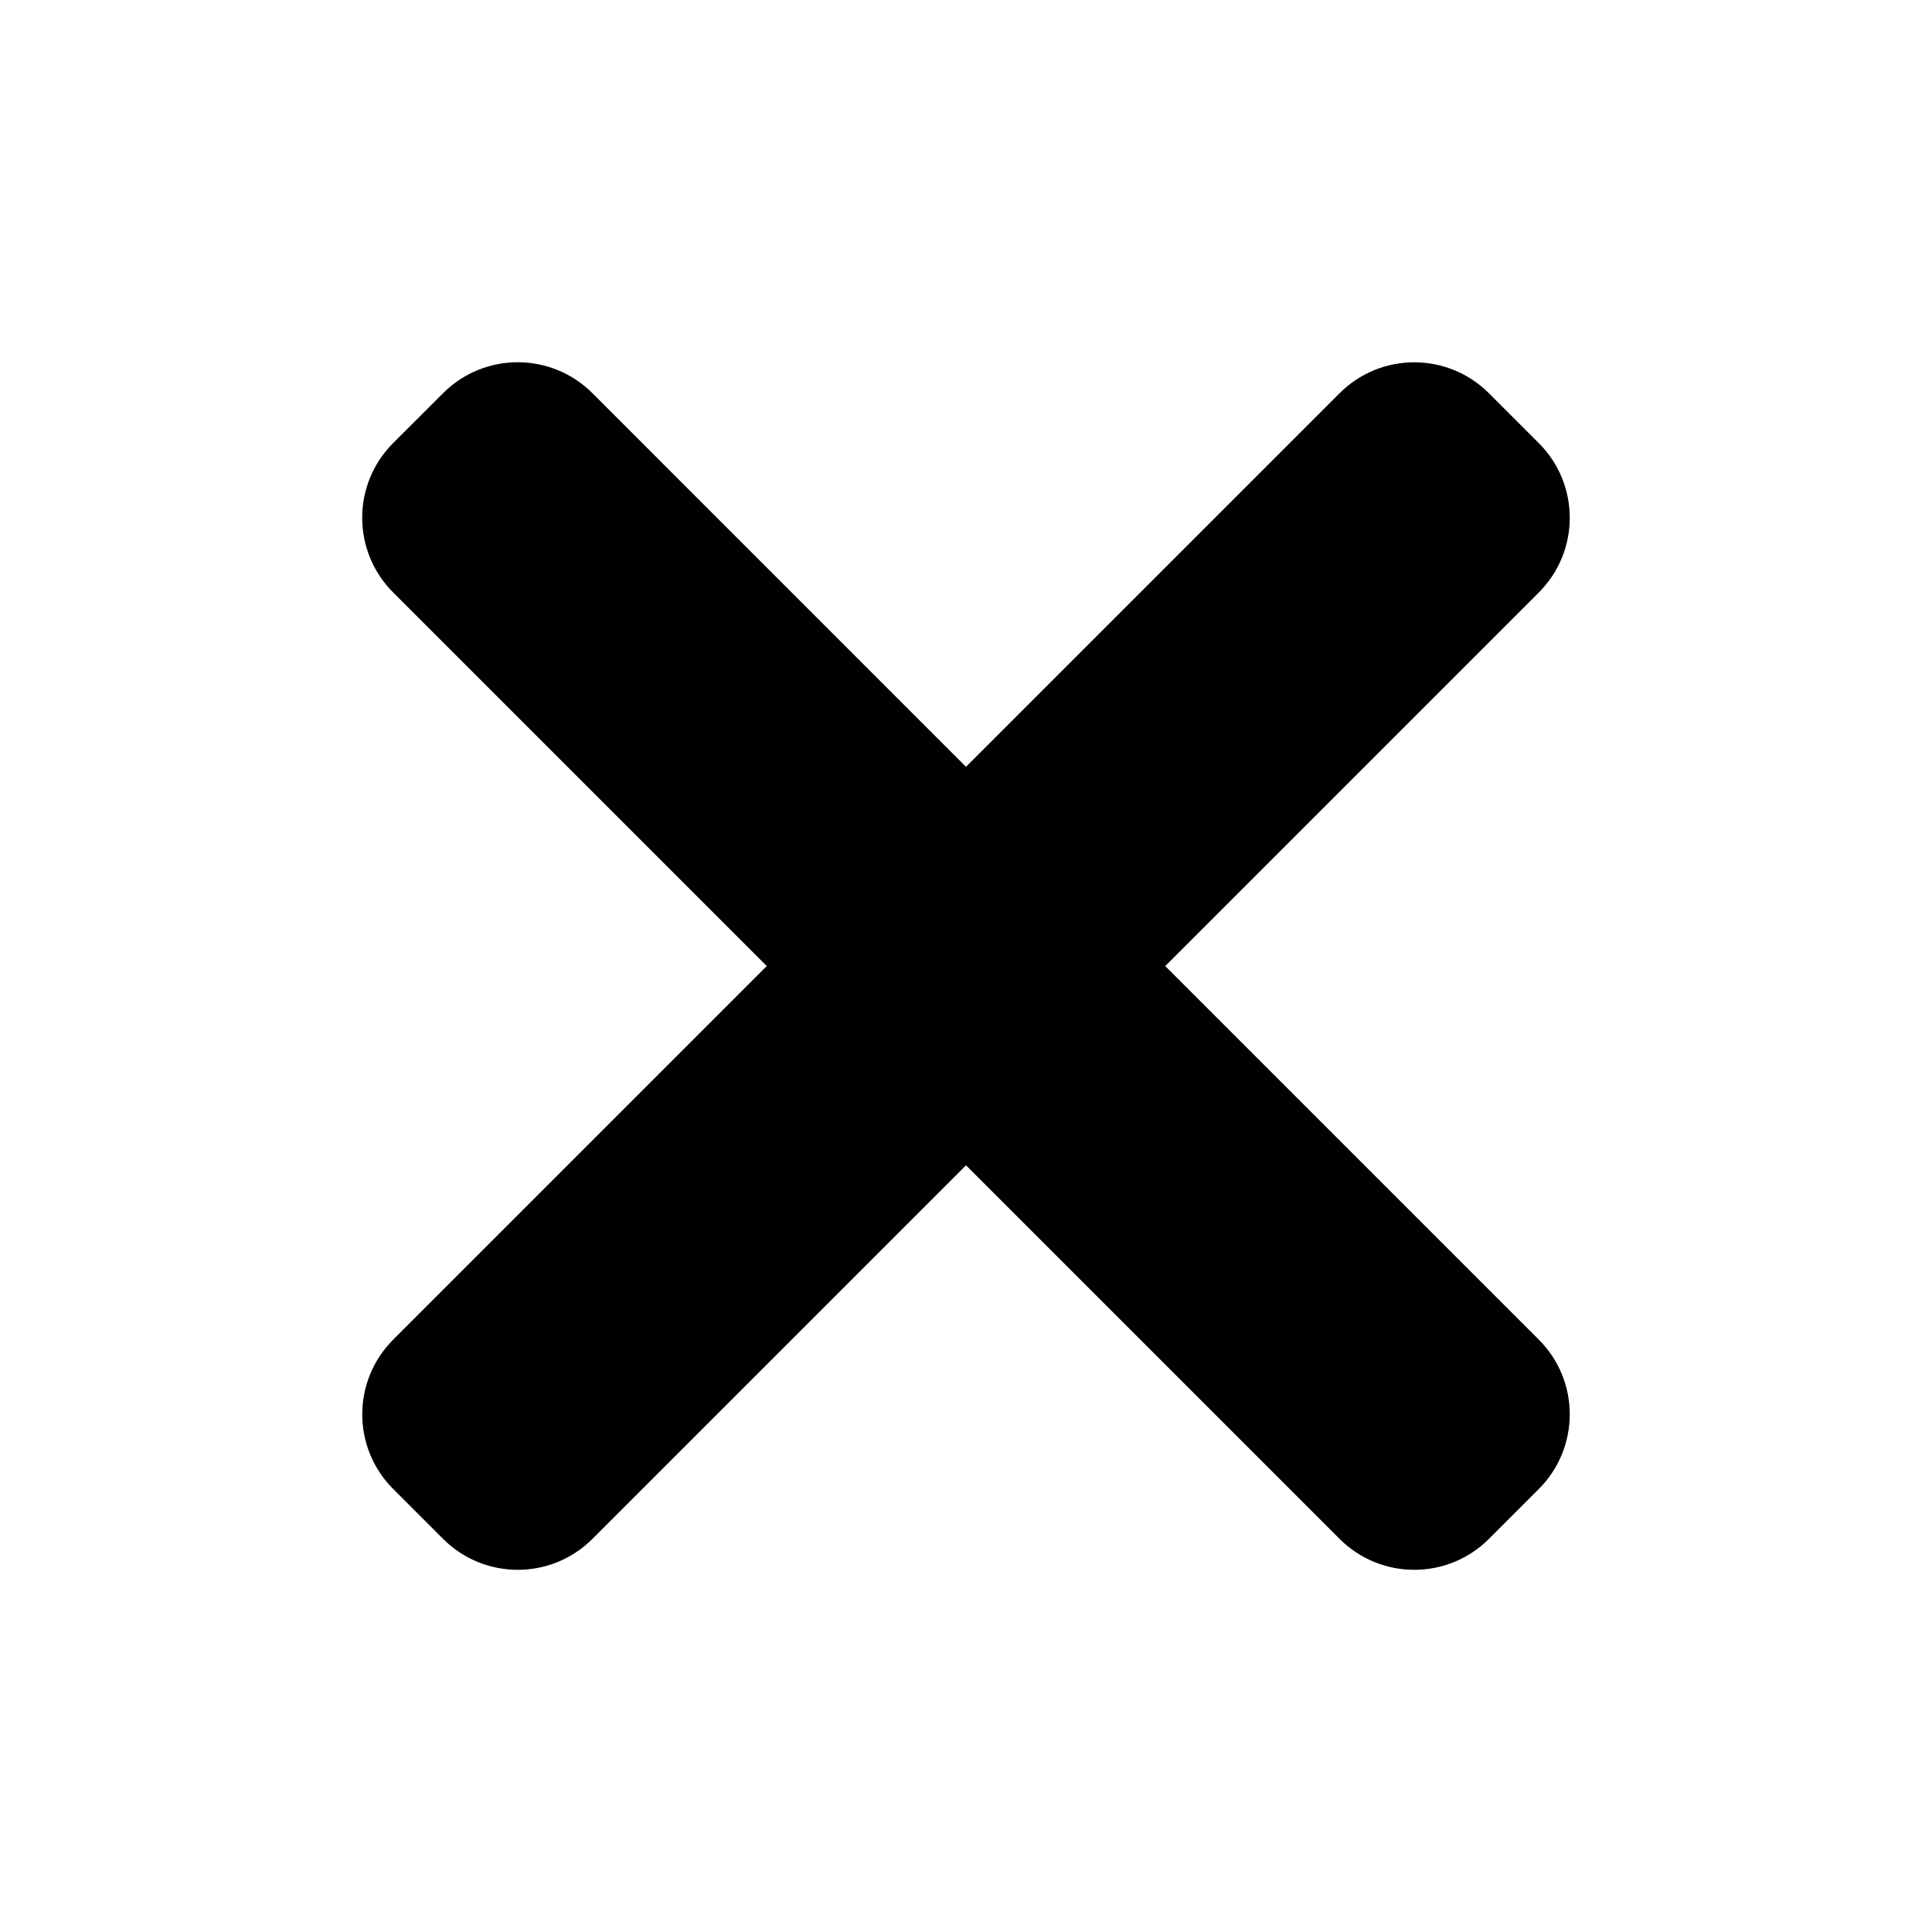 <!-- Generated by IcoMoon.io -->
<svg version="1.1" xmlns="http://www.w3.org/2000/svg" width="32" height="32" viewBox="0 0 32 32">
<title>close</title>
<path d="M19.3 16.001l6.187-6.187c0.684-0.684 0.684-1.792 0-2.475l-0.825-0.825c-0.684-0.684-1.792-0.684-2.475 0l-6.187 6.187-6.187-6.188c-0.684-0.684-1.792-0.684-2.475 0l-0.826 0.825c-0.684 0.684-0.684 1.792 0 2.475l6.188 6.188-6.187 6.187c-0.684 0.684-0.684 1.792 0 2.475l0.825 0.825c0.684 0.684 1.792 0.684 2.475 0l6.187-6.187 6.187 6.187c0.684 0.684 1.792 0.684 2.475 0l0.825-0.825c0.684-0.684 0.684-1.792 0-2.475l-6.187-6.187z"></path>
</svg>
